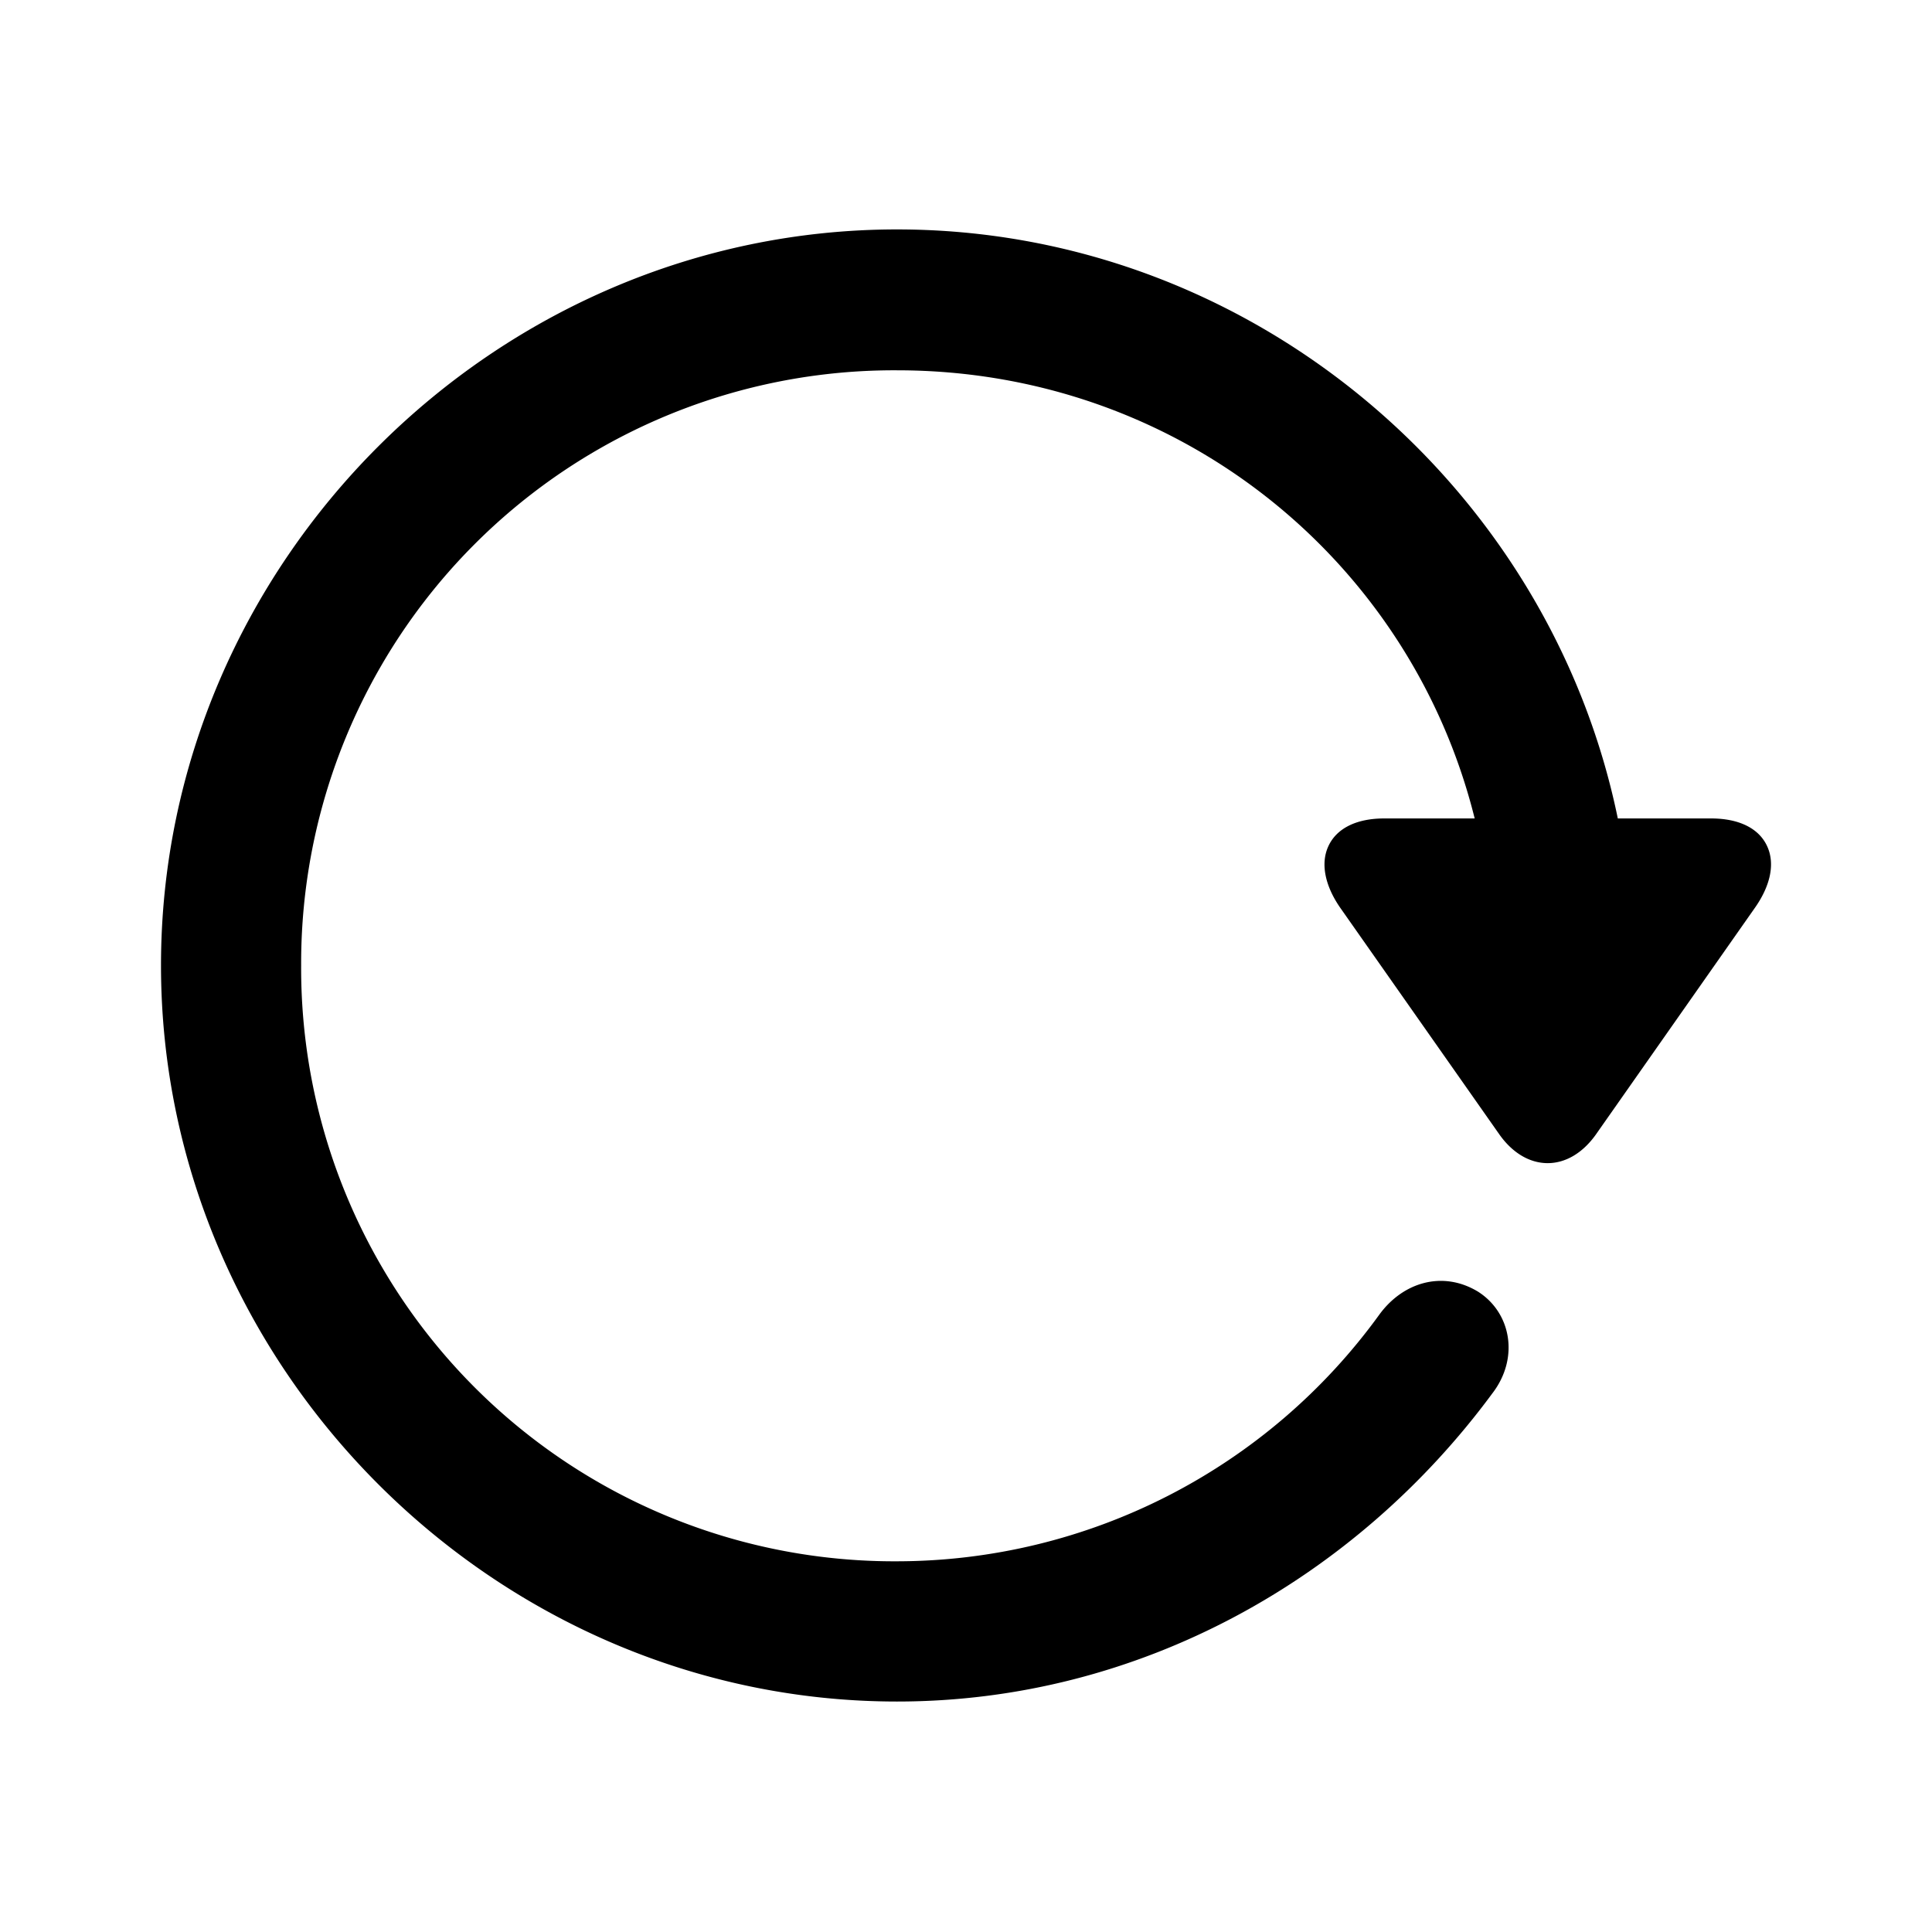 <svg width="24" height="24" fill="currentColor" xmlns="http://www.w3.org/2000/svg"><path fill-rule="evenodd" clip-rule="evenodd" d="M17.135 16.33a7.406 7.406 0 0 1-5.992 3.065 7.368 7.368 0 0 1-7.402-7.402A7.366 7.366 0 0 1 11.143 4.6c3.484 0 6.376 2.35 7.176 5.567h-1.124c-.337 0-.591.118-.695.348-.101.223-.032.5.147.759l1.982 2.823c.157.22.366.35.593.352.226.001.438-.126.6-.352l1.974-2.814c.187-.263.26-.541.158-.767-.104-.232-.361-.349-.698-.349h-1.159c-.854-4.148-4.576-7.317-8.954-7.317C6.15 2.85 2 6.99 2 11.993c0 4.994 4.15 9.144 9.143 9.144 3.023 0 5.702-1.534 7.394-3.826.34-.44.236-1.008-.182-1.269l-.002-.001c-.432-.257-.922-.116-1.218.289z"/></svg>